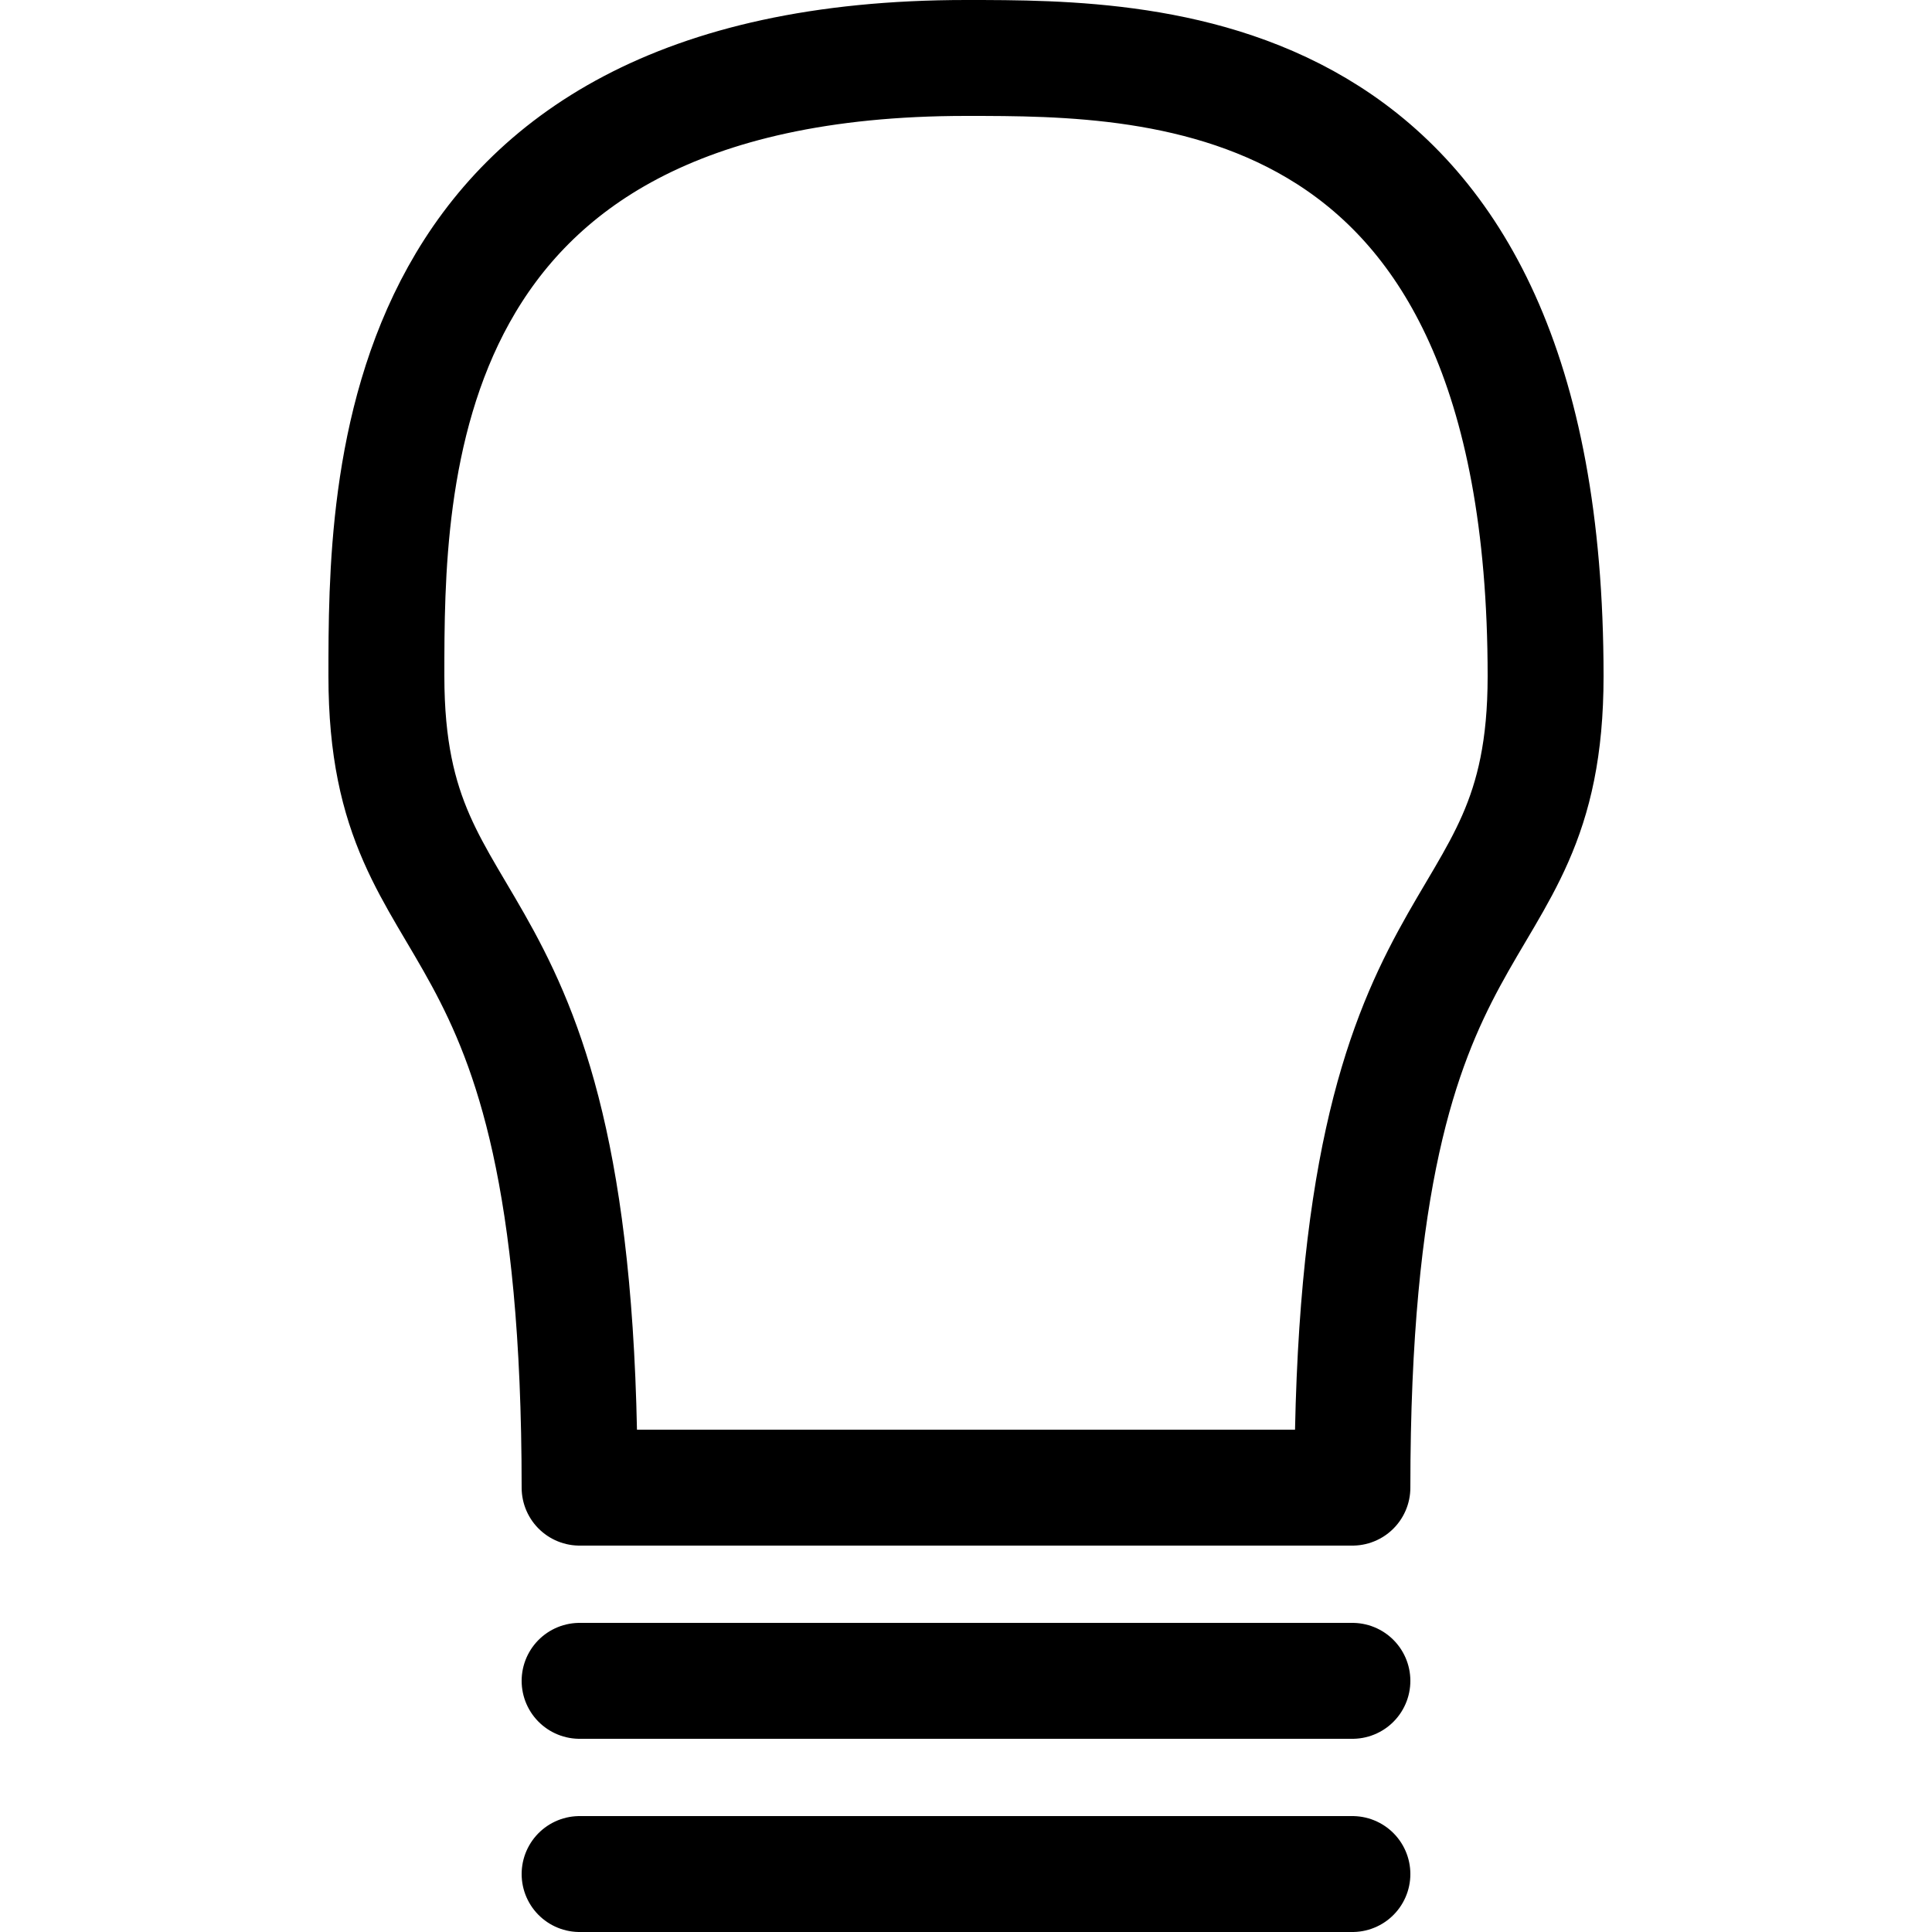 <svg
  version="1.1"
  width="100" height="100"
  xmlns="http://www.w3.org/2000/svg"
  viewBox="0 0 100 100"
   style="
      stroke: black;
      fill: transparent;
      stroke-linecap: round;
      stroke-linejoin: round;
      stroke-width: 6px;
   ">
  <g>
    <path
        d="M 20 35 c 0 -10 0 -32 30 -32 c 10 0 30 0 30 32 c 0 15 -10 10 -10 42 h -40 M 20 35 c 0 15 10 10 10 42" />
    <path
        d="M 30 97 H 70 M 30 87 H 70" />
    </g>
</svg>

